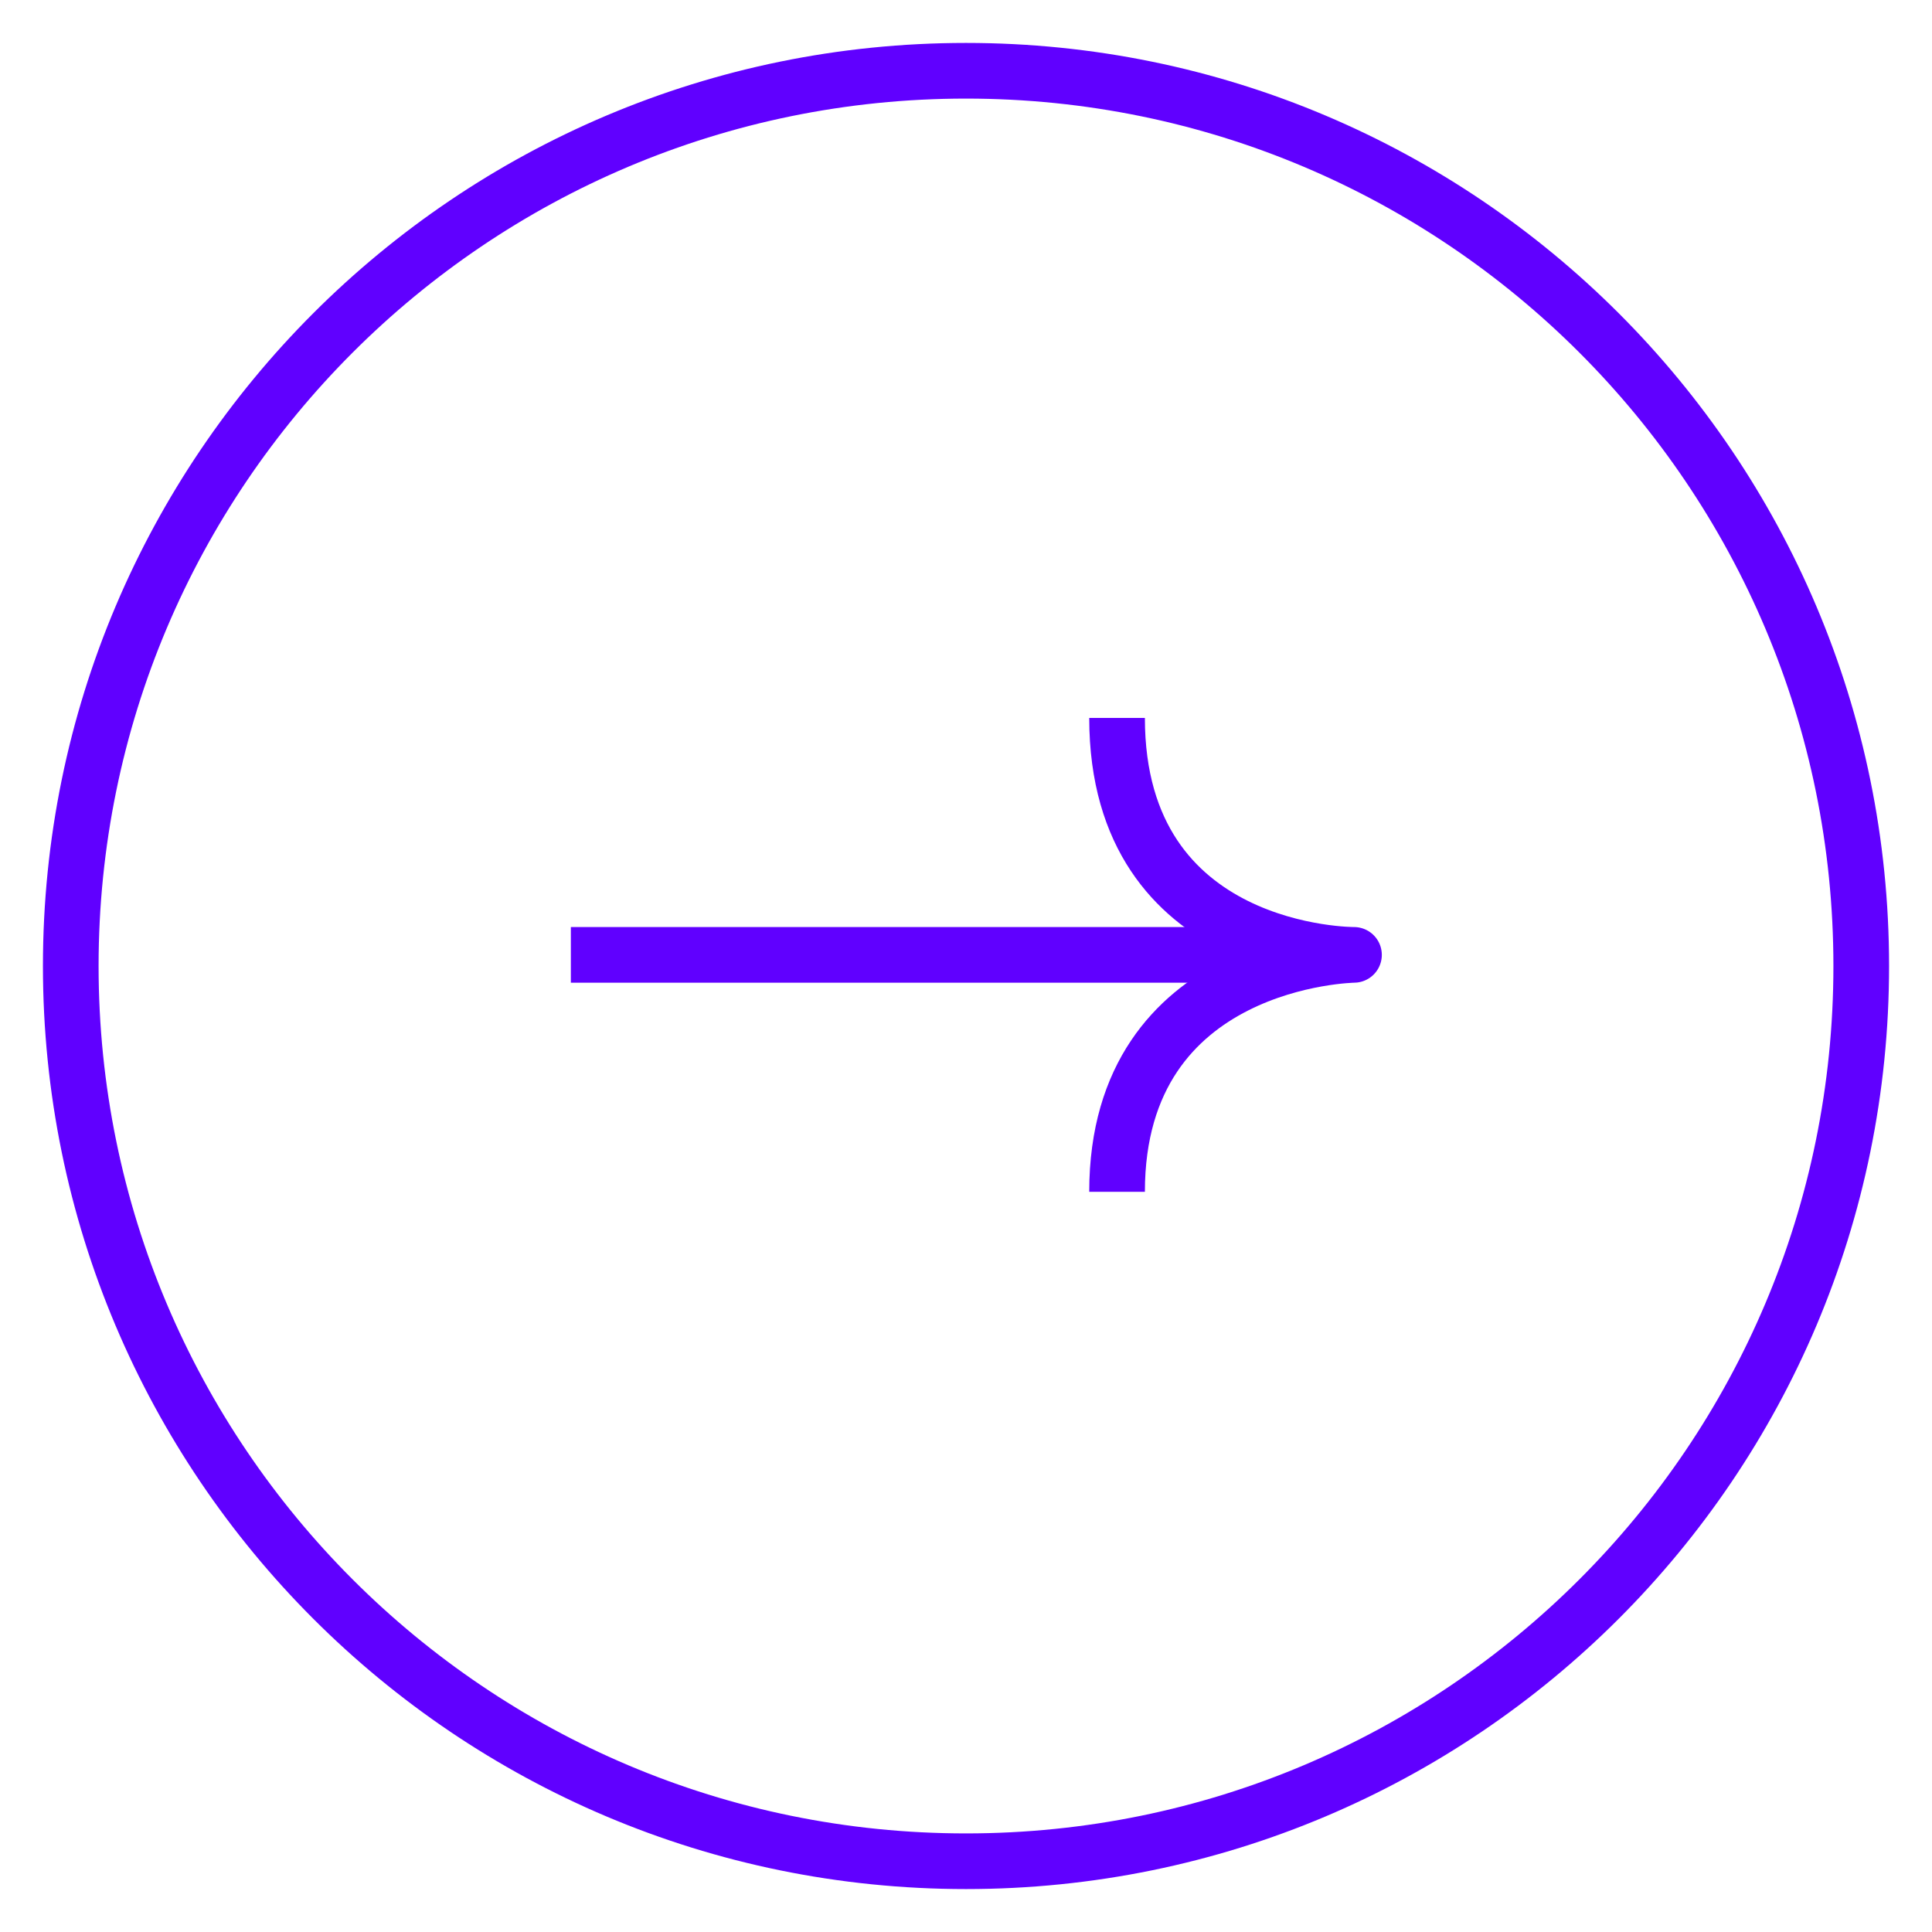 <?xml version="1.0" encoding="utf-8"?>
<!-- Generator: Adobe Illustrator 27.1.1, SVG Export Plug-In . SVG Version: 6.00 Build 0)  -->
<svg version="1.1" id="Layer_1" xmlns="http://www.w3.org/2000/svg" xmlns:xlink="http://www.w3.org/1999/xlink" x="0px" y="0px"
	 viewBox="0 0 243 243" style="enable-background:new 0 0 243 243;" xml:space="preserve">
<style type="text/css">
	.st0{fill:none;stroke:#6000FF;stroke-width:7;}
	.st1{fill:none;stroke:#6000FF;stroke-width:7;stroke-linejoin:round;}
</style>
<path class="st0" d="M121.5,234.1c62.2,0,112.6-50.4,112.6-112.6c0-62.2-50.4-112.6-112.6-112.6C59.3,8.9,8.9,59.3,8.9,121.5
	C8.9,183.7,59.3,234.1,121.5,234.1z"/>
<path class="st0" d="M71.8,120.1h96.3"/>
<path class="st1" d="M140.5,90.3c0,30,29.8,29.8,29.8,29.8s-29.8,0.4-29.8,29.8"/>
</svg>
